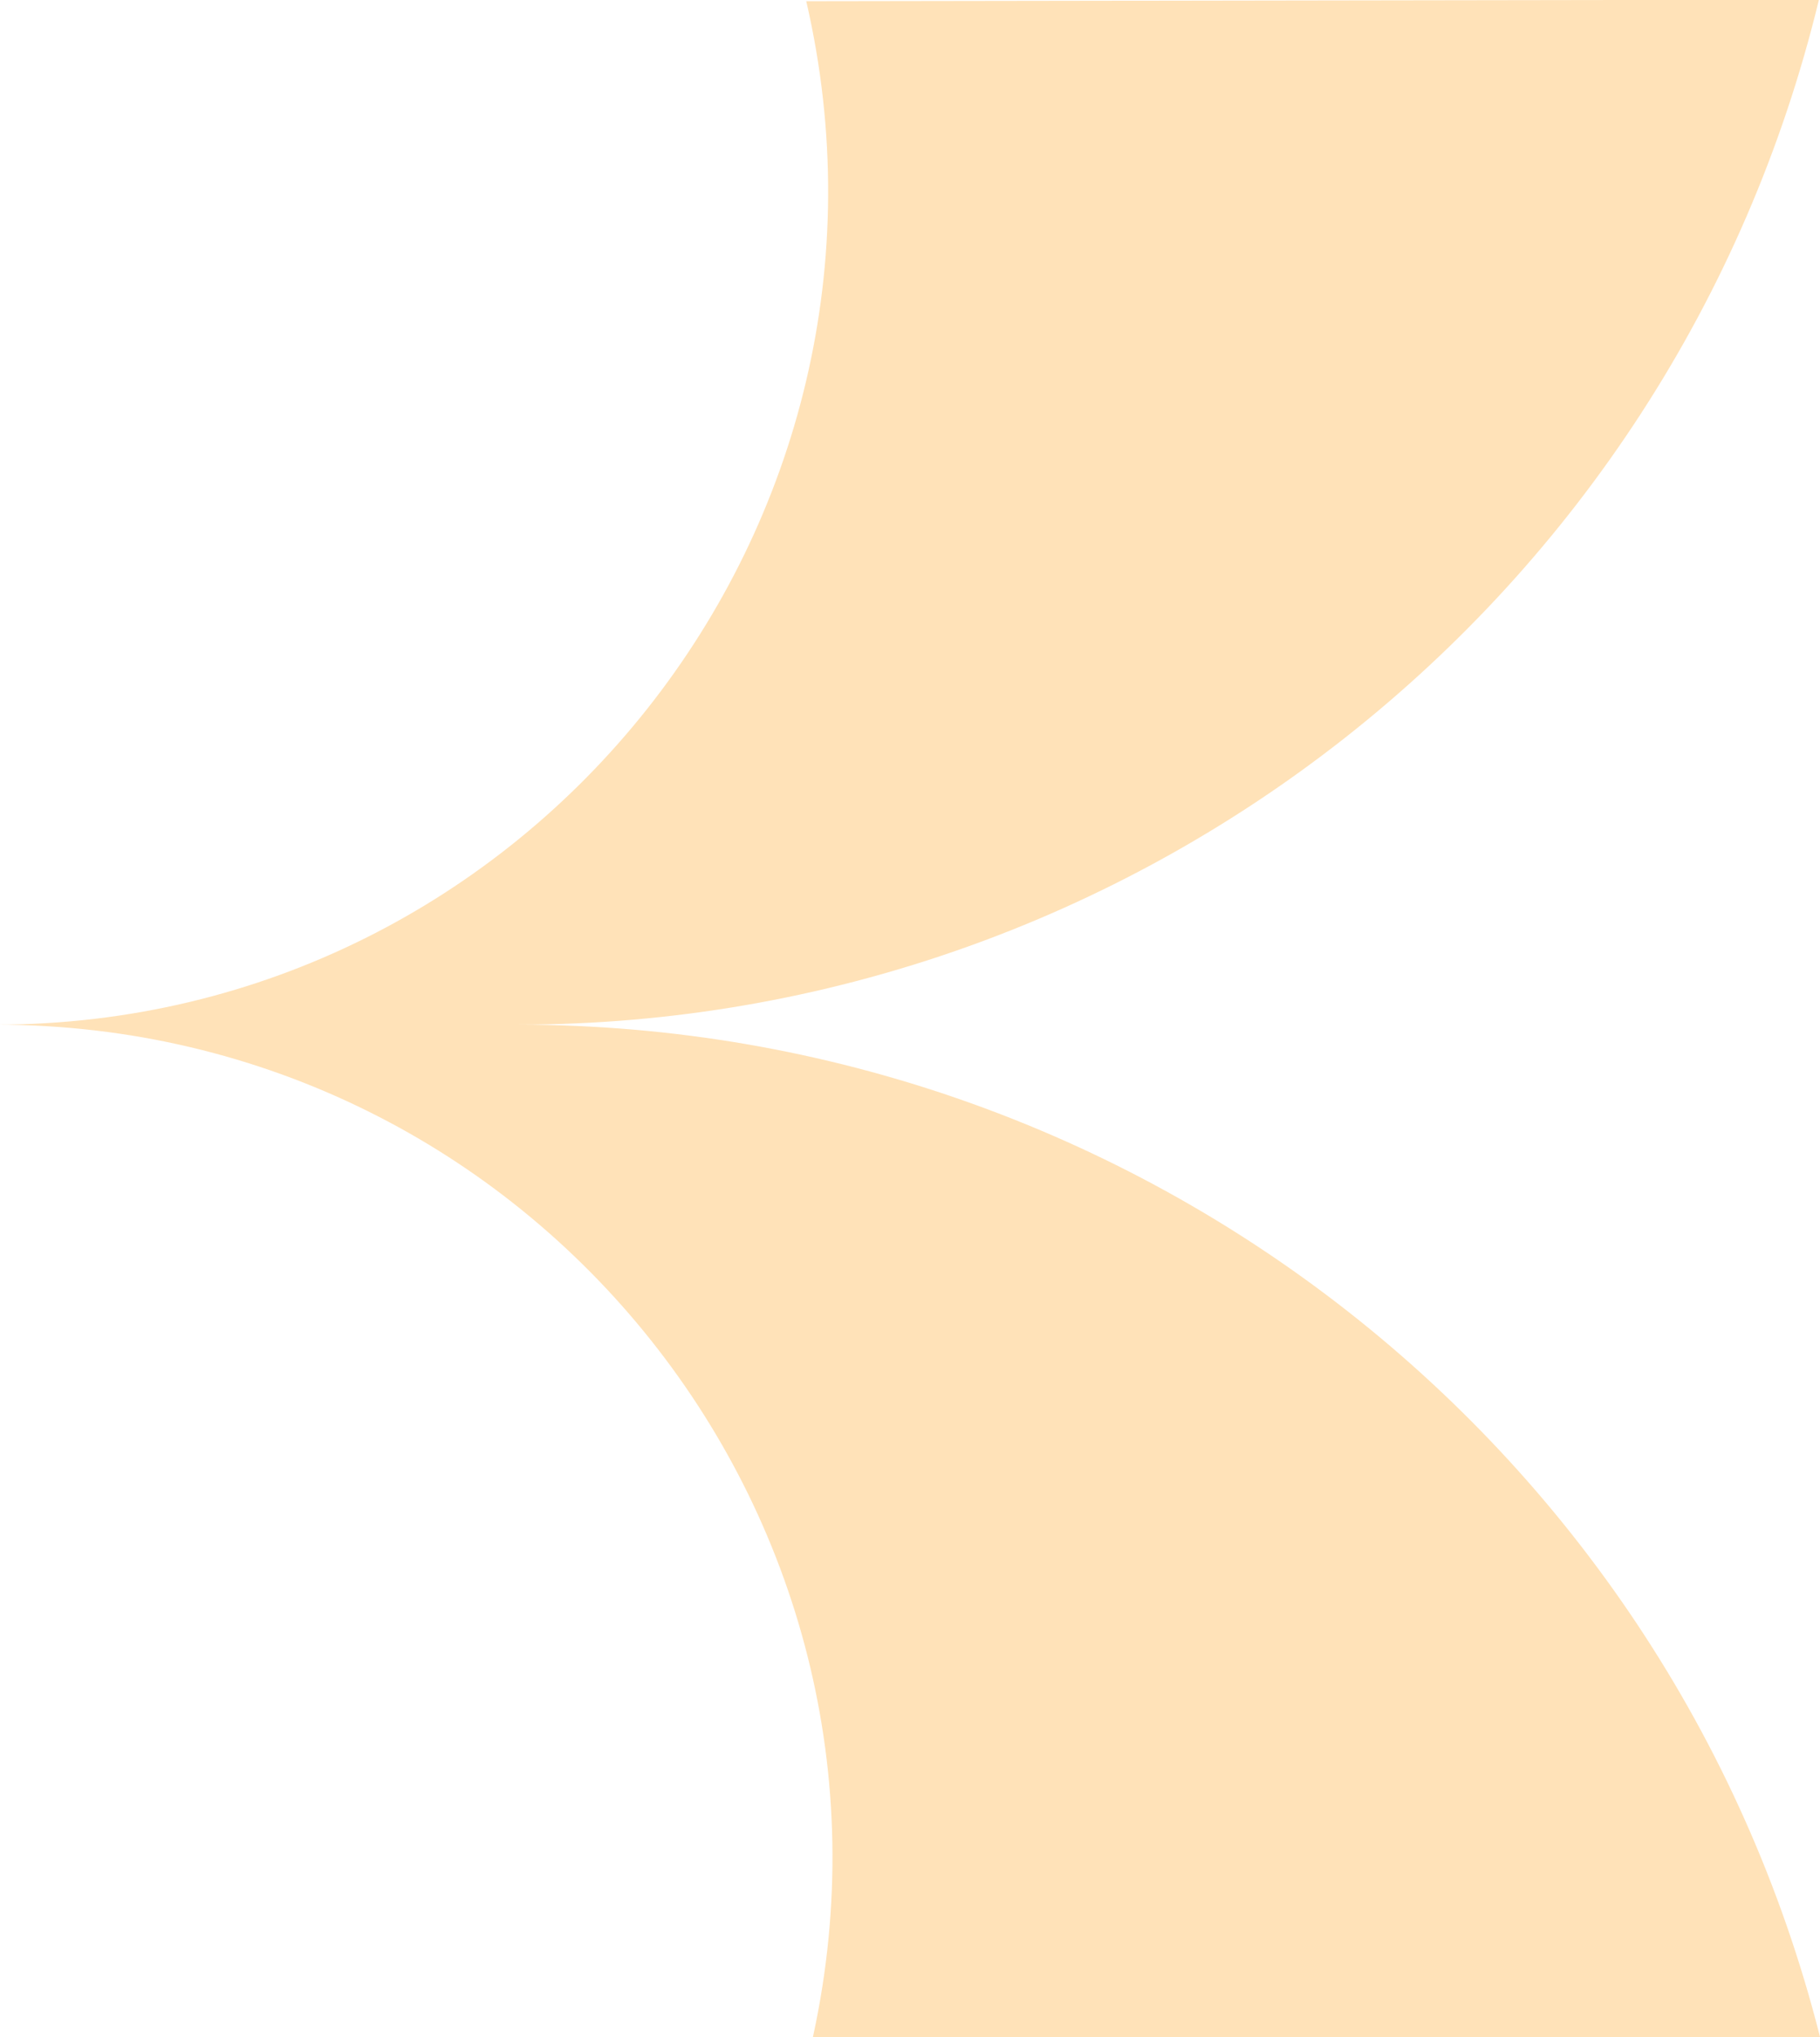 <?xml version="1.0" encoding="utf-8"?>
<svg viewBox="87.829 87.482 287.69 321.923" width="287.69" height="321.923" xmlns="http://www.w3.org/2000/svg">
  <circle style="stroke: rgb(0, 0, 0); fill: none; stroke-width: 0.1px;" cx="312.444" cy="171.333" r="2118" transform="matrix(1, 0, 0, 1, 5.94, 0.089)"/>
  <path d="M 215.275 87.675 C 234.412 170.352 171.734 249.331 87.199 249.39 C 172.391 249.448 235.175 328.422 215.932 411.105 L 376.021 411.349 C 352.949 316.351 267.737 249.479 169.822 249.39 C 267.301 249.3 352.34 182.428 375.353 87.43 L 215.275 87.675 Z" style="fill: rgb(255, 226, 184); stroke-width: 0px;"/>
</svg>
